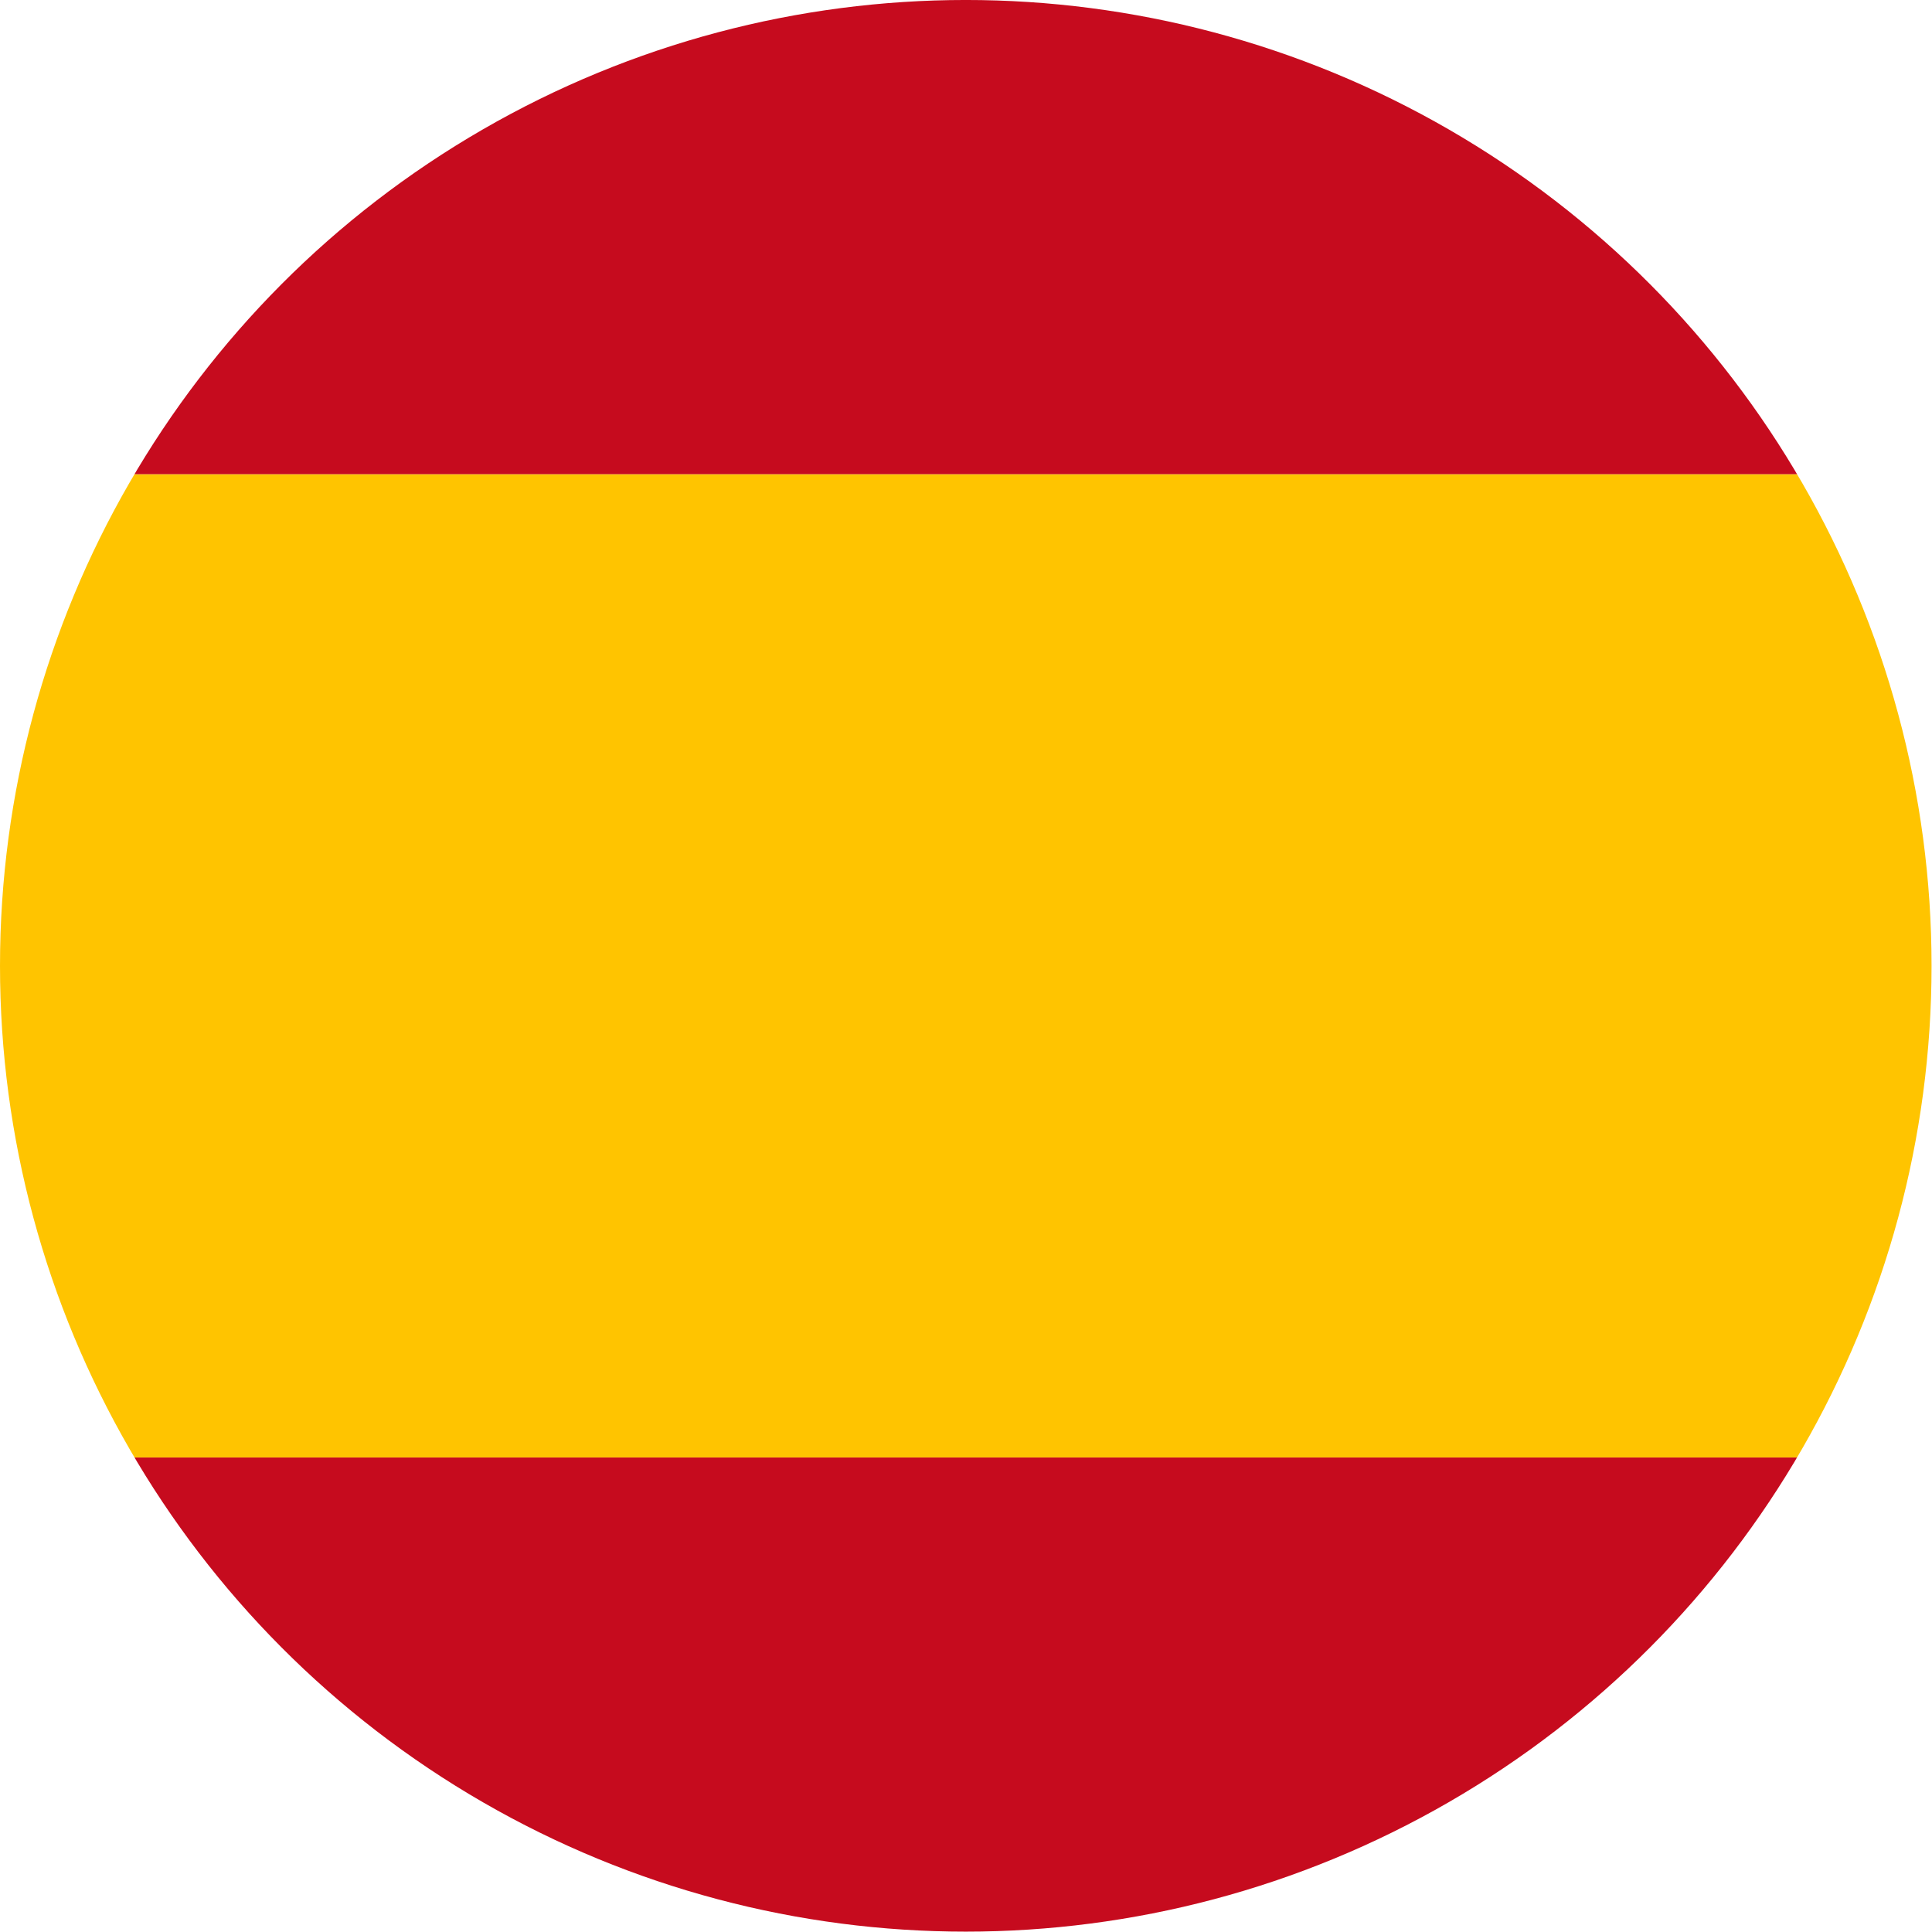 <?xml version="1.0" encoding="UTF-8" standalone="no"?>
<svg
   xmlns:dc="http://purl.org/dc/elements/1.1/"
   xmlns:cc="http://creativecommons.org/ns#"
   xmlns:rdf="http://www.w3.org/1999/02/22-rdf-syntax-ns#"
   xmlns:svg="http://www.w3.org/2000/svg"
   xmlns="http://www.w3.org/2000/svg"
   xmlns:sodipodi="http://sodipodi.sourceforge.net/DTD/sodipodi-0.dtd"
   xmlns:inkscape="http://www.inkscape.org/namespaces/inkscape"
   version="1.1"
   id="svg7"
   sodipodi:docname="espana3.svg"
   width="50"
   height="50"
   inkscape:version="1.0.1 (3bc2e813f5, 2020-09-07)">
  <defs
     id="defs11">
    <clipPath
       clipPathUnits="userSpaceOnUse"
       id="clipPath836">
      <ellipse
         style="fill:#000000;fill-opacity:0;stroke:#000000;stroke-width:0.992;stroke-linecap:round;stroke-linejoin:round;paint-order:stroke fill markers"
         id="circle838"
         cx="35.354"
         cy="22.743"
         rx="34.38"
         ry="22.003" />
    </clipPath>
  </defs>
  <sodipodi:namedview
     pagecolor="#ffffff"
     bordercolor="#666666"
     borderopacity="1"
     objecttolerance="10"
     gridtolerance="10"
     guidetolerance="10"
     inkscape:pageopacity="0"
     inkscape:pageshadow="2"
     inkscape:window-width="1366"
     inkscape:window-height="705"
     id="namedview9"
     showgrid="false"
     inkscape:showpageshadow="false"
     inkscape:zoom="0.86416667"
     inkscape:cx="-72.757955"
     inkscape:cy="75"
     inkscape:window-x="-8"
     inkscape:window-y="-8"
     inkscape:window-maximized="1"
     inkscape:current-layer="layer1"
     inkscape:document-rotation="0" />
  <g
     id="layer1"
     inkscape:label="Capa 1"
     inkscape:groupmode="layer"
     transform="translate(0,0.4)">
    <g
       id="g2656"
       inkscape:export-ydpi="90.401779"
       inkscape:export-xdpi="90.401779"
       inkscape:export-filename="/home/claus/trabajo/nico/img/spain.png"
       transform="matrix(0.727,0,0,1.136,-0.708,-1.241)"
       clip-path="url(#clipPath836)">
      <rect
         id="rect2630"
         style="fill:#c60b1e"
         height="11.2"
         width="70"
         y="33.943"
         x="0.354" />
      <rect
         id="rect2632"
         style="fill:#ffc400"
         height="22.4"
         width="70"
         y="11.543"
         x="0.354" />
      <rect
         id="rect2634"
         style="fill:#c60b1e"
         height="11.2"
         width="70"
         y="0.343"
         x="0.354" />
    </g>
  </g>
</svg>
